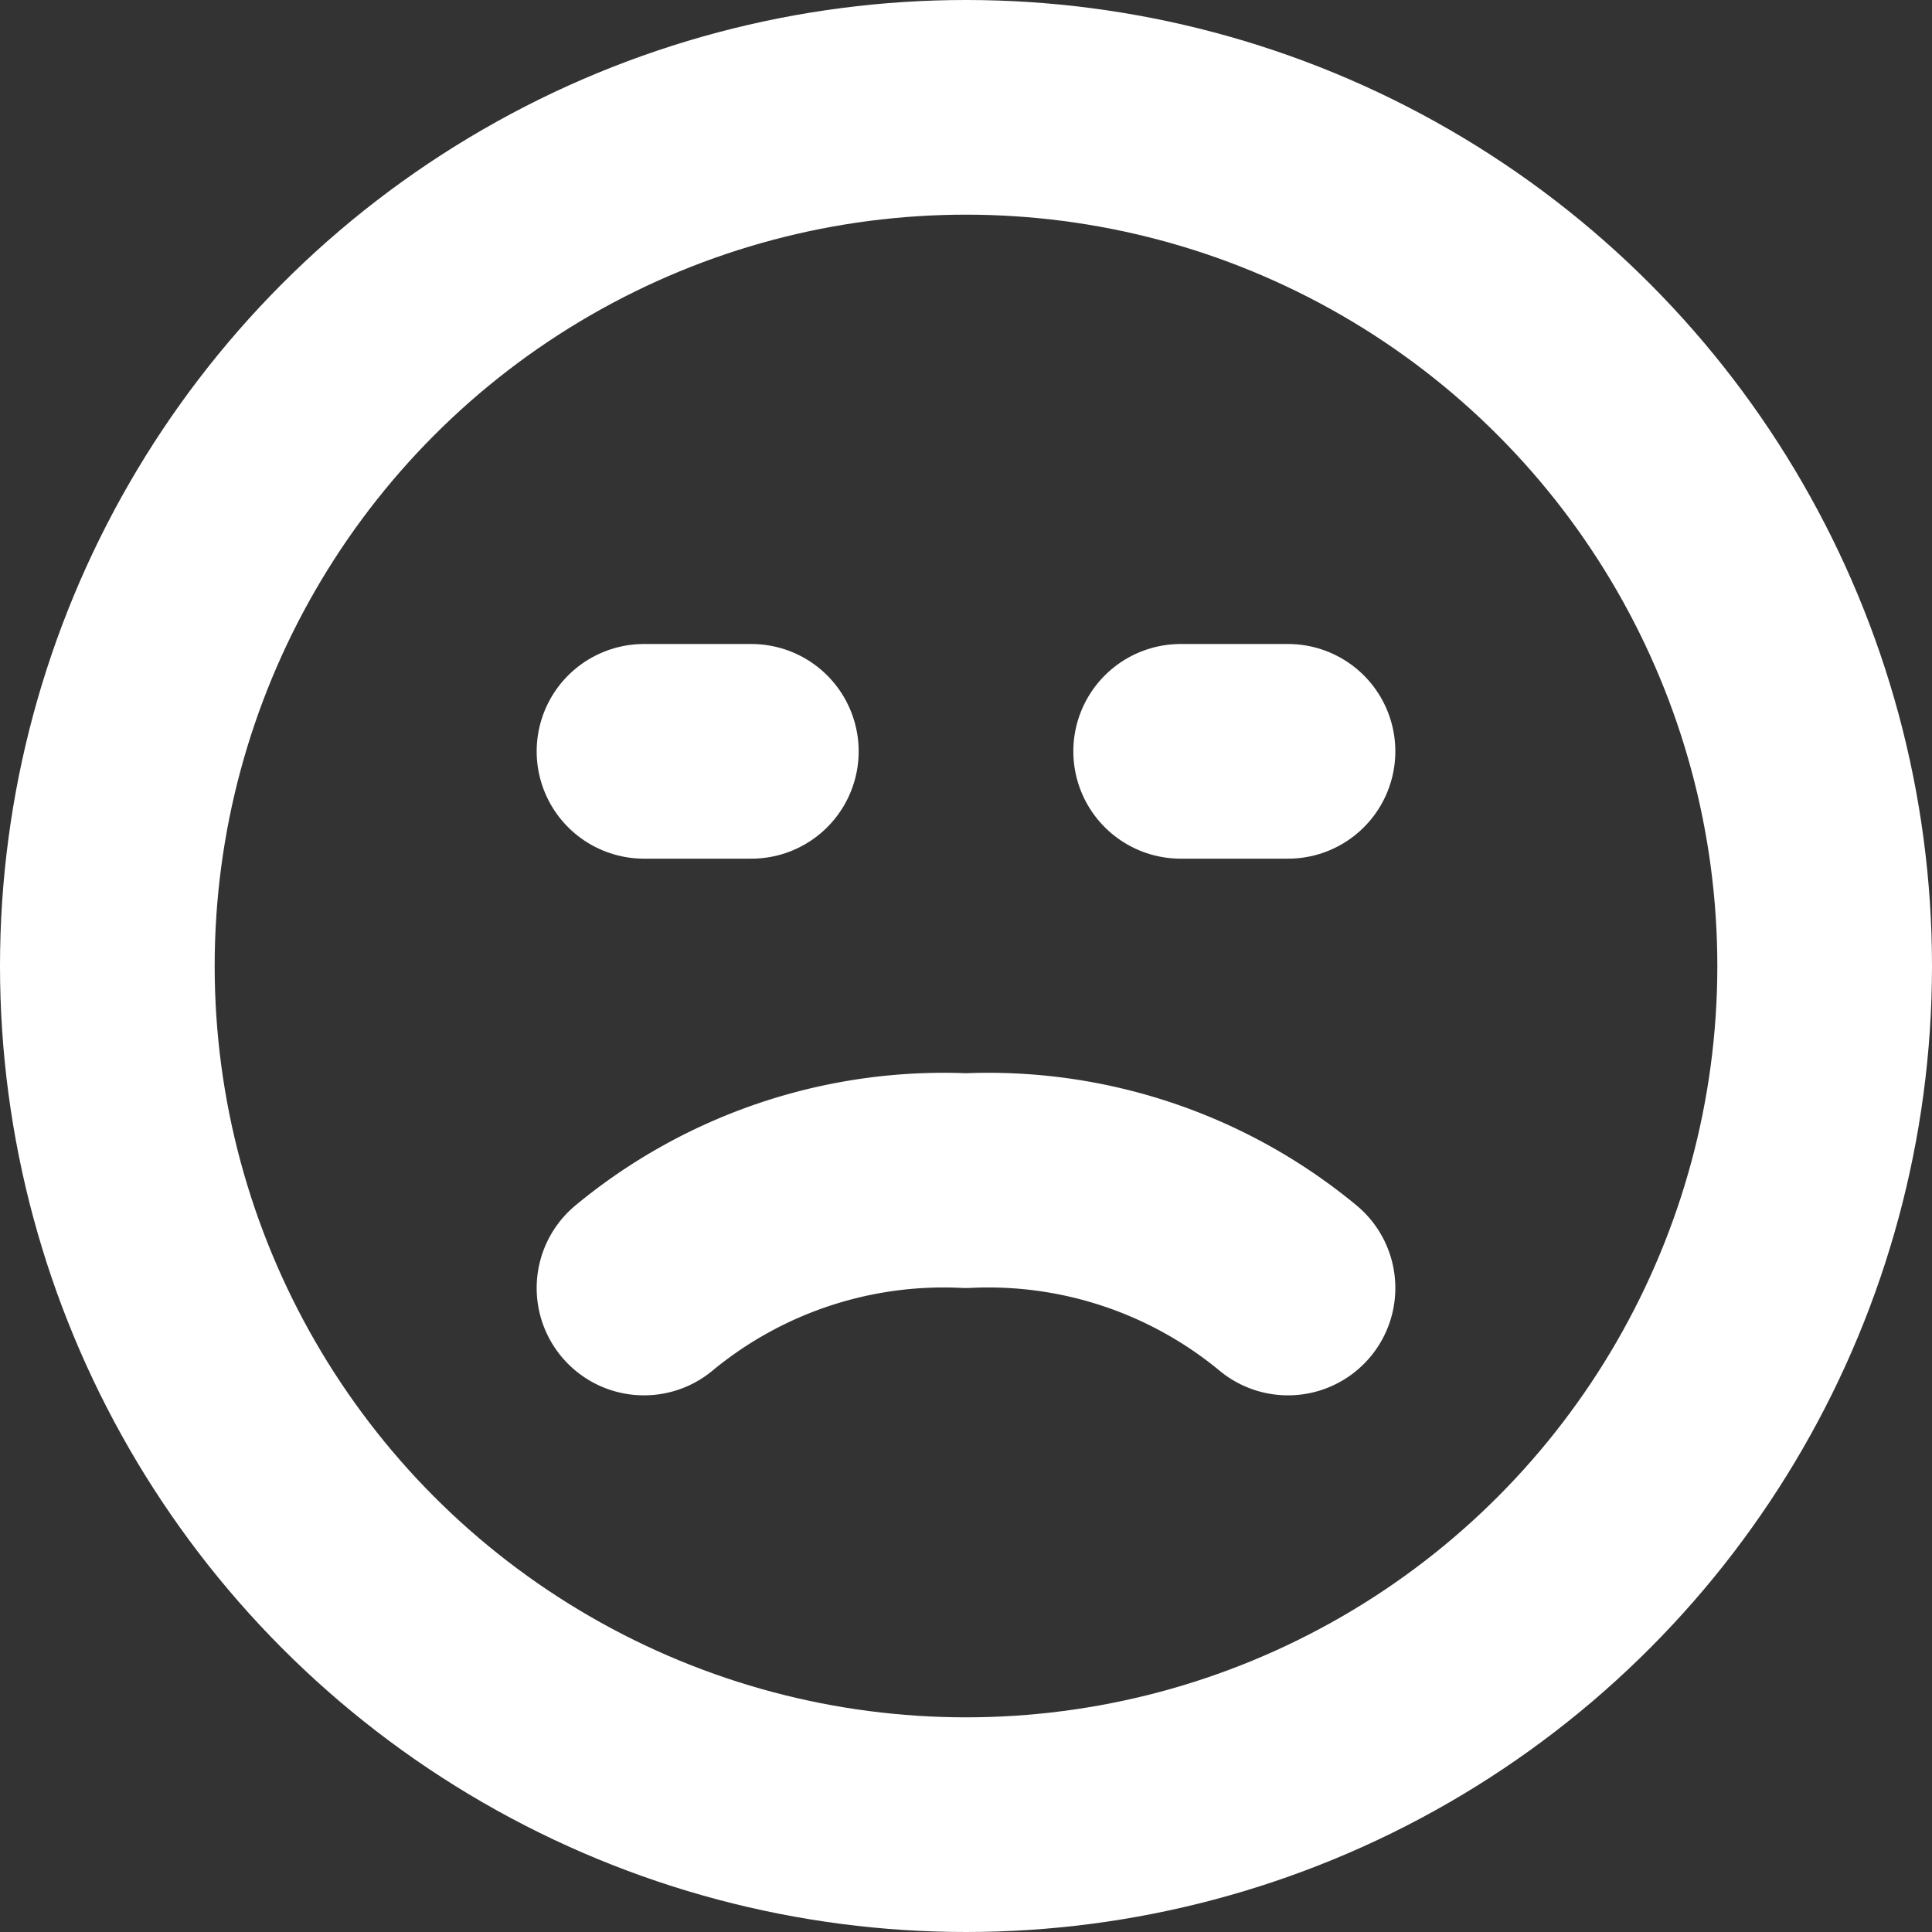 <svg id="Слой_1" data-name="Слой 1" xmlns="http://www.w3.org/2000/svg" viewBox="0 0 18 18"><rect x="0" y="0" width="18" height="18" fill="#333333" stroke="none"/><defs><style>.cls-1,.cls-2{fill:none;stroke:#fff;stroke-width:2px;}.cls-1{stroke-miterlimit:10;}.cls-2{stroke-linecap:round;stroke-linejoin:round;}</style></defs><title>faceSadW</title><circle class="cls-1" cx="9" cy="9" r="8"/><path class="cls-2" d="M12,12a4.38,4.38,0,0,0-3-1,4.38,4.38,0,0,0-3,1"/><line class="cls-2" x1="6" y1="7" x2="7" y2="7"/><line class="cls-2" x1="11" y1="7" x2="12" y2="7"/></svg>